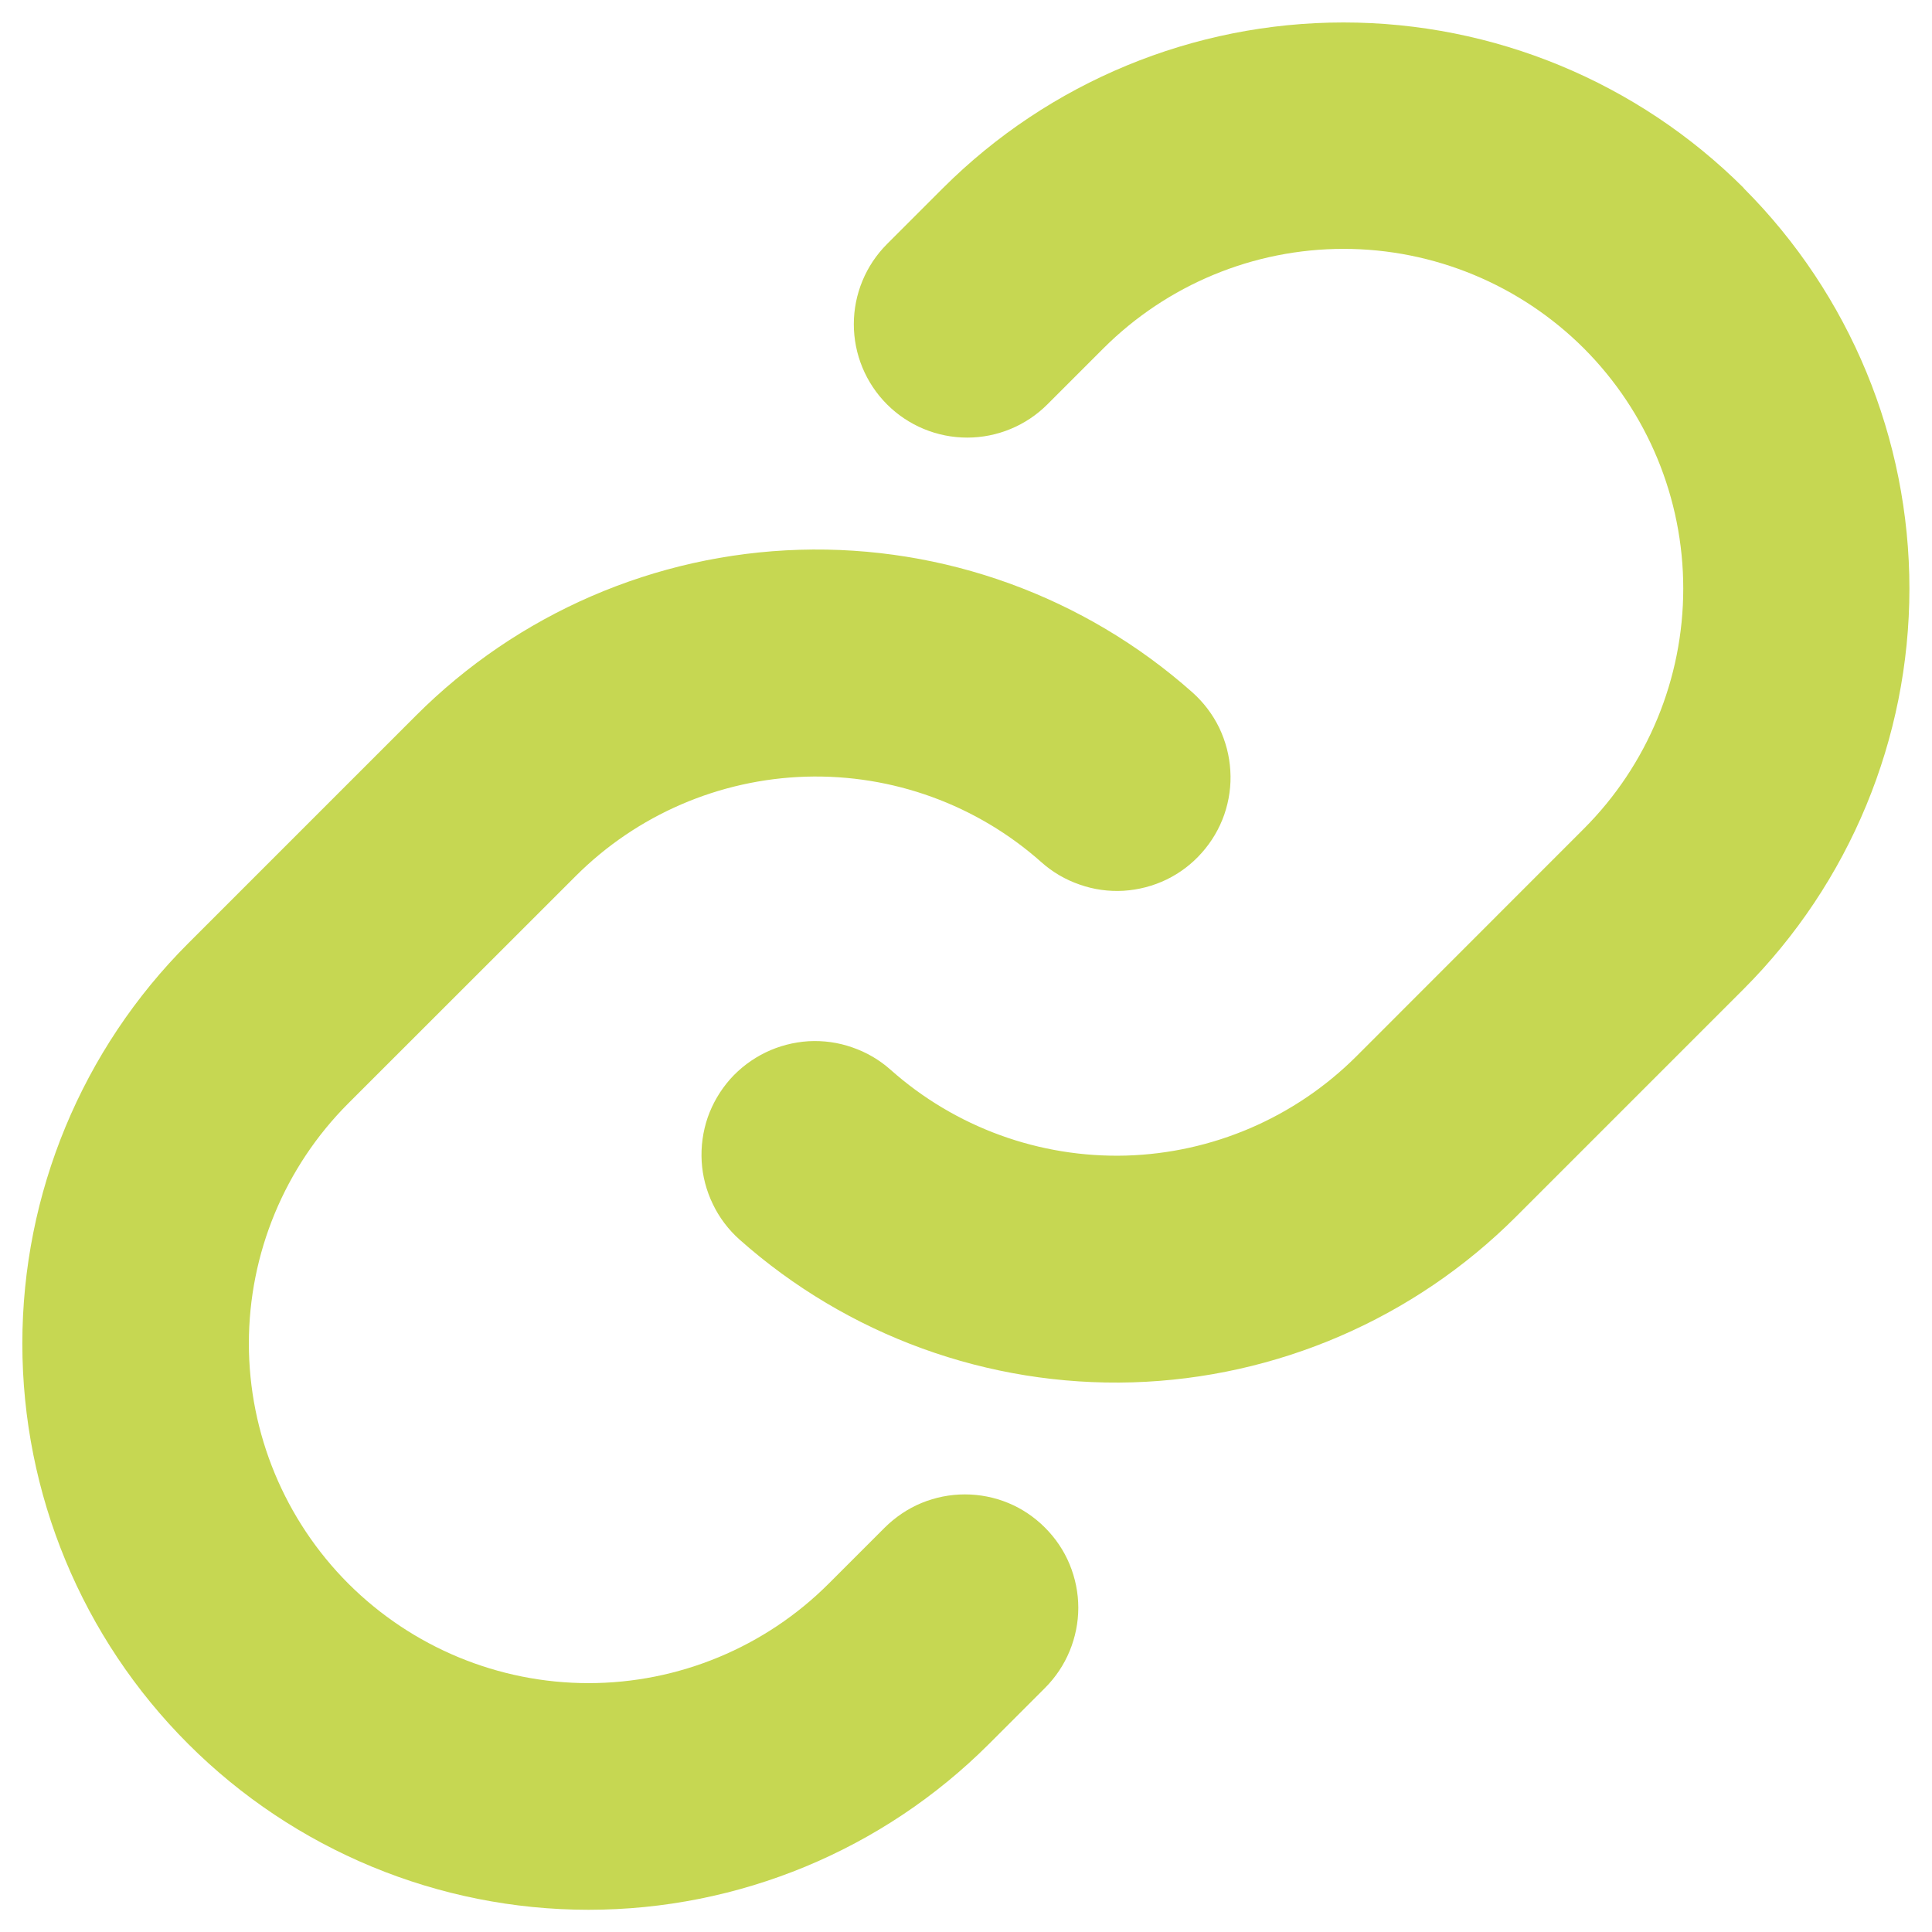 <svg xmlns="http://www.w3.org/2000/svg" width="16" height="16" viewBox="0 0 16 16" fill="none">
<path d="M8.654 12.651C8.741 12.738 8.811 12.841 8.858 12.955C8.905 13.069 8.93 13.191 8.93 13.315C8.93 13.438 8.905 13.56 8.858 13.674C8.811 13.788 8.741 13.892 8.654 13.979L8.19 14.443C7.311 15.322 6.118 15.816 4.874 15.816C3.631 15.816 2.438 15.322 1.559 14.443C0.679 13.564 0.185 12.371 0.185 11.127C0.185 9.884 0.679 8.691 1.559 7.812L3.443 5.928C4.288 5.081 5.425 4.589 6.621 4.553C7.816 4.517 8.981 4.94 9.875 5.734C9.967 5.816 10.043 5.916 10.097 6.027C10.15 6.138 10.182 6.259 10.189 6.382C10.197 6.506 10.179 6.629 10.139 6.746C10.098 6.863 10.035 6.97 9.953 7.062C9.871 7.155 9.772 7.23 9.661 7.284C9.549 7.338 9.429 7.369 9.305 7.377C9.182 7.384 9.058 7.367 8.942 7.326C8.825 7.286 8.717 7.223 8.625 7.141C8.089 6.664 7.391 6.411 6.674 6.432C5.957 6.454 5.275 6.748 4.768 7.255L2.885 9.137C2.358 9.664 2.061 10.38 2.061 11.126C2.061 11.872 2.358 12.587 2.885 13.115C3.413 13.642 4.128 13.939 4.874 13.939C5.62 13.939 6.336 13.642 6.863 13.115L7.327 12.651C7.415 12.564 7.518 12.494 7.632 12.447C7.746 12.4 7.868 12.376 7.991 12.376C8.114 12.376 8.236 12.4 8.35 12.447C8.464 12.494 8.567 12.564 8.654 12.651ZM14.441 1.557C13.561 0.679 12.369 0.186 11.126 0.186C9.883 0.186 8.69 0.679 7.81 1.557L7.346 2.021C7.17 2.197 7.071 2.436 7.071 2.685C7.071 2.934 7.17 3.173 7.346 3.349C7.522 3.525 7.761 3.624 8.01 3.624C8.259 3.624 8.498 3.525 8.674 3.349L9.138 2.885C9.666 2.358 10.381 2.061 11.127 2.061C11.873 2.061 12.589 2.358 13.117 2.885C13.644 3.413 13.94 4.128 13.94 4.874C13.94 5.62 13.644 6.336 13.117 6.863L11.233 8.748C10.725 9.255 10.043 9.549 9.326 9.57C8.609 9.59 7.911 9.336 7.375 8.859C7.283 8.777 7.175 8.714 7.058 8.674C6.942 8.633 6.818 8.616 6.695 8.623C6.572 8.631 6.451 8.662 6.34 8.716C6.229 8.77 6.129 8.845 6.047 8.937C5.965 9.03 5.902 9.137 5.861 9.254C5.821 9.371 5.804 9.494 5.811 9.618C5.818 9.741 5.85 9.862 5.904 9.973C5.957 10.084 6.033 10.184 6.125 10.266C7.019 11.06 8.182 11.483 9.378 11.448C10.573 11.412 11.71 10.921 12.555 10.076L14.439 8.192C15.318 7.312 15.812 6.12 15.813 4.876C15.813 3.632 15.32 2.439 14.441 1.559V1.557Z" fill="#C6D752"/>
</svg>
